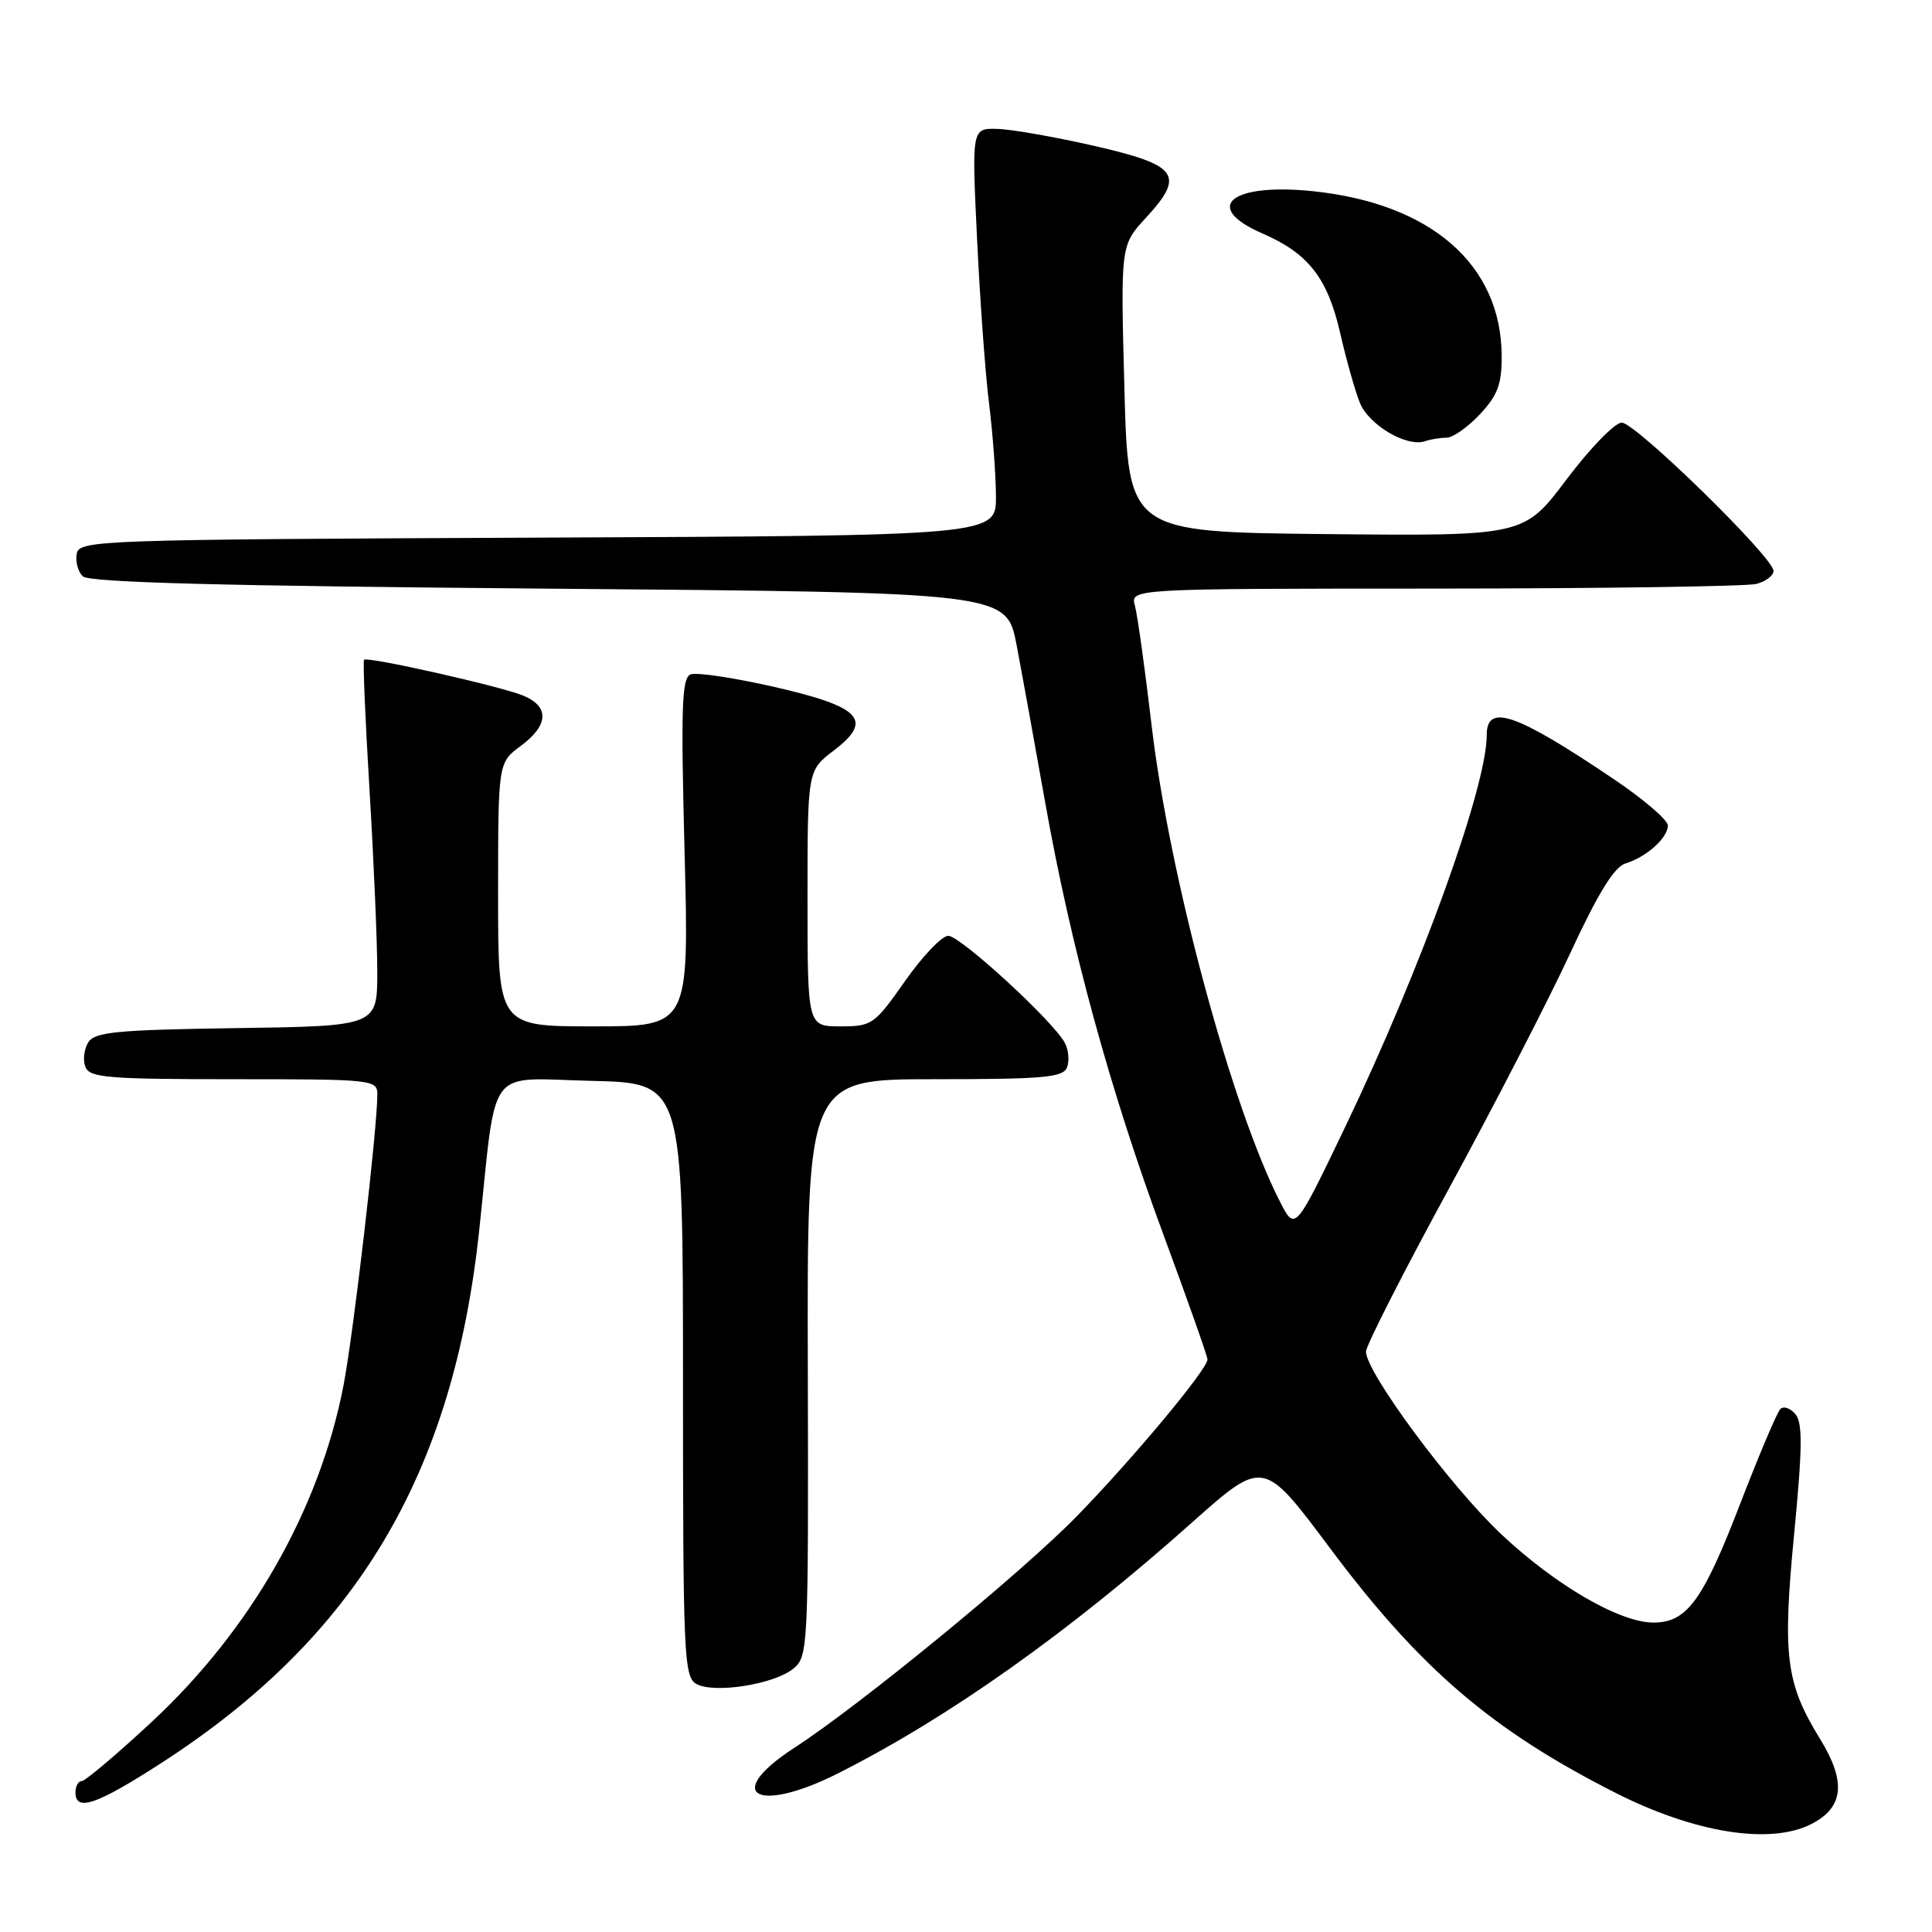 <?xml version="1.0" encoding="UTF-8" standalone="no"?>
<!DOCTYPE svg PUBLIC "-//W3C//DTD SVG 1.1//EN" "http://www.w3.org/Graphics/SVG/1.1/DTD/svg11.dtd" >
<svg xmlns="http://www.w3.org/2000/svg" xmlns:xlink="http://www.w3.org/1999/xlink" version="1.1" viewBox="0 0 256 256">
 <g >
 <path fill="currentColor"
d=" M 239.98 241.71 C 244.31 239.52 244.67 236.12 241.18 230.44 C 236.62 223.03 236.17 219.45 237.74 203.18 C 238.83 191.88 238.87 188.55 237.91 187.39 C 237.23 186.58 236.33 186.27 235.90 186.71 C 235.47 187.14 233.03 192.90 230.49 199.50 C 225.62 212.12 223.50 215.00 219.09 215.00 C 214.61 215.00 206.07 210.03 198.87 203.24 C 192.14 196.89 180.99 181.82 181.00 179.09 C 181.00 178.32 185.92 168.64 191.94 157.59 C 197.96 146.54 205.22 132.45 208.08 126.27 C 211.75 118.35 213.90 114.86 215.39 114.41 C 218.17 113.56 221.00 111.02 221.00 109.38 C 221.00 108.65 217.74 105.86 213.75 103.18 C 200.85 94.49 197.00 93.16 197.00 97.39 C 197.00 104.26 188.35 128.22 178.30 149.21 C 171.62 163.14 171.62 163.14 169.65 159.32 C 163.21 146.79 154.93 116.10 152.58 96.00 C 151.71 88.58 150.72 81.49 150.38 80.25 C 149.77 78.00 149.77 78.00 190.13 77.99 C 212.34 77.98 231.51 77.70 232.75 77.37 C 233.99 77.04 235.00 76.27 235.00 75.65 C 235.00 73.87 216.71 56.00 214.89 56.00 C 213.98 56.00 210.70 59.38 207.58 63.52 C 201.93 71.03 201.93 71.03 175.71 70.77 C 149.50 70.50 149.50 70.50 148.99 51.50 C 148.48 32.50 148.48 32.50 151.84 28.86 C 157.07 23.18 156.13 21.88 144.99 19.33 C 139.77 18.14 133.98 17.12 132.13 17.08 C 128.76 17.00 128.76 17.00 129.47 31.75 C 129.86 39.86 130.57 49.65 131.06 53.50 C 131.54 57.35 131.95 62.86 131.97 65.74 C 132.00 70.98 132.00 70.98 71.26 71.24 C 13.00 71.49 10.51 71.58 10.17 73.36 C 9.97 74.38 10.33 75.73 10.96 76.36 C 11.78 77.18 29.16 77.64 72.74 78.00 C 133.38 78.50 133.38 78.50 134.71 85.50 C 135.44 89.35 137.14 98.74 138.50 106.37 C 141.89 125.46 147.08 144.43 154.08 163.38 C 157.34 172.19 160.00 179.73 160.00 180.13 C 160.00 181.43 150.14 193.26 142.70 200.89 C 135.42 208.36 114.02 225.90 105.26 231.59 C 95.70 237.79 100.24 240.43 111.06 234.97 C 125.74 227.56 141.52 216.38 157.95 201.74 C 167.40 193.33 167.40 193.33 176.12 204.99 C 188.11 221.06 197.61 229.21 214.00 237.53 C 224.50 242.86 234.52 244.48 239.98 241.71 Z  M 21.31 233.65 C 47.21 216.95 60.05 195.43 63.50 163.00 C 65.87 140.76 64.26 142.89 78.38 143.22 C 90.50 143.50 90.50 143.50 90.50 182.82 C 90.50 219.36 90.62 222.20 92.27 223.13 C 94.60 224.44 102.54 223.20 105.10 221.12 C 107.09 219.51 107.13 218.52 107.04 181.24 C 106.94 143.00 106.94 143.00 123.86 143.00 C 138.33 143.00 140.87 142.77 141.39 141.43 C 141.72 140.56 141.59 139.10 141.09 138.18 C 139.55 135.29 127.25 124.00 125.65 124.00 C 124.81 124.00 122.23 126.70 119.92 130.00 C 115.87 135.77 115.54 136.00 111.36 136.00 C 107.00 136.00 107.00 136.00 107.00 119.05 C 107.00 102.10 107.00 102.10 110.48 99.45 C 115.79 95.40 114.13 93.65 102.47 90.99 C 97.22 89.80 92.29 89.06 91.51 89.36 C 90.34 89.81 90.21 93.68 90.71 112.95 C 91.31 136.00 91.31 136.00 78.66 136.00 C 66.00 136.00 66.00 136.00 66.00 118.53 C 66.00 101.06 66.00 101.06 69.00 98.84 C 72.74 96.08 72.83 93.58 69.25 92.14 C 66.06 90.87 48.70 86.97 48.24 87.42 C 48.07 87.59 48.40 95.33 48.96 104.62 C 49.52 113.90 49.99 124.75 49.99 128.73 C 50.00 135.96 50.00 135.96 31.36 136.23 C 15.48 136.46 12.56 136.74 11.70 138.11 C 11.14 139.00 10.96 140.46 11.31 141.36 C 11.86 142.80 14.27 143.00 30.97 143.00 C 49.42 143.00 50.00 143.06 50.00 145.03 C 50.00 149.51 46.86 176.53 45.54 183.45 C 42.39 199.93 33.26 215.96 20.01 228.25 C 15.42 232.51 11.29 236.00 10.83 236.00 C 10.38 236.00 10.00 236.68 10.00 237.50 C 10.00 240.10 12.77 239.16 21.31 233.65 Z  M 191.68 58.00 C 192.51 58.00 194.50 56.60 196.10 54.89 C 198.45 52.38 199.00 50.91 198.98 47.14 C 198.92 35.08 189.64 26.98 174.02 25.34 C 163.10 24.20 159.20 27.42 167.25 30.92 C 173.36 33.57 175.91 36.82 177.58 44.13 C 178.38 47.63 179.55 51.79 180.19 53.37 C 181.37 56.32 186.43 59.30 188.83 58.46 C 189.56 58.21 190.85 58.00 191.68 58.00 Z "/>
</g>
</svg>